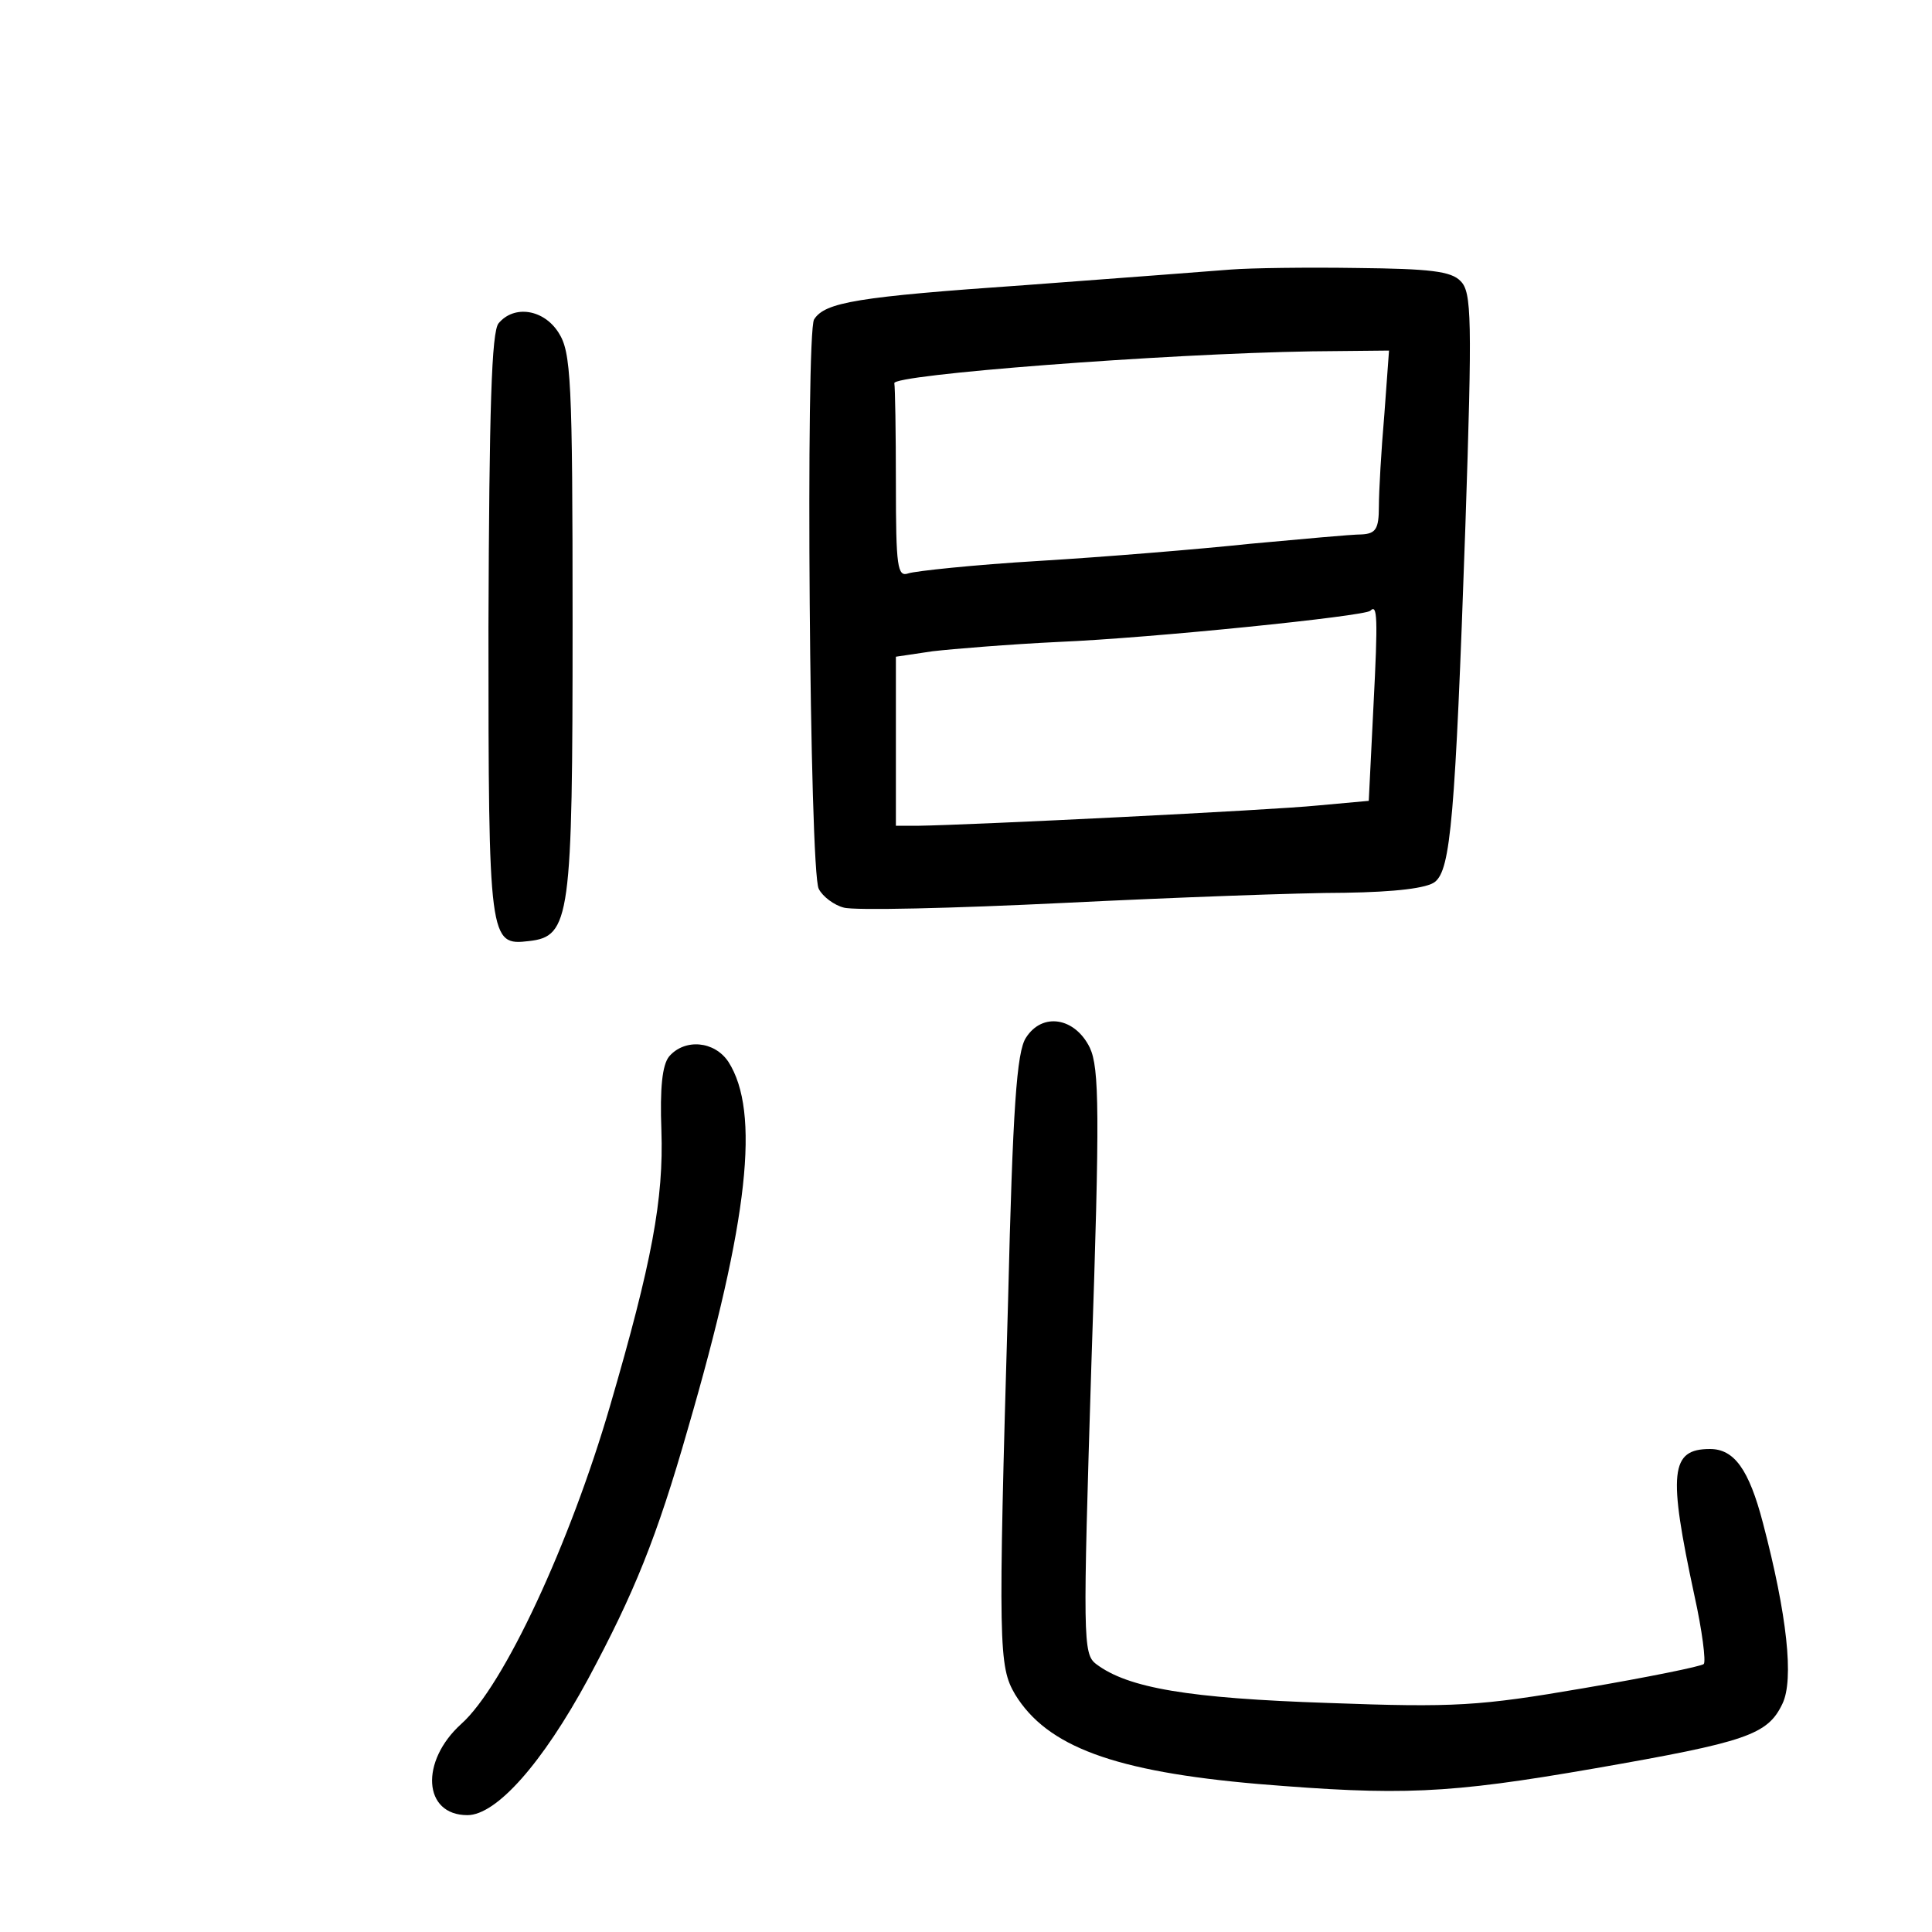 <?xml version="1.0" standalone="no"?>
<!DOCTYPE svg PUBLIC "-//W3C//DTD SVG 20010904//EN"
 "http://www.w3.org/TR/2001/REC-SVG-20010904/DTD/svg10.dtd">
<svg version="1.0" xmlns="http://www.w3.org/2000/svg"
 width="248pt" height="248pt" viewBox="0 0 248 248"
 preserveAspectRatio="xMidYMid meet">
<g transform="translate(0,248) scale(0.1,-0.1)"
fill="#000000" stroke="none">
<path d="M1580 2134 c-25 -2 -143 -11 -264 -20 -216 -15 -257 -22 -271 -44
-11 -18 -6 -710 6 -731 5 -10 20 -21 32 -24 13 -4 140 -1 283 6 142 7 304 13
360 13 66 1 106 6 116 14 20 16 26 81 39 456 9 268 8 301 -6 315 -12 13 -40
16 -133 17 -64 1 -137 0 -162 -2z m197 -186 c-4 -46 -7 -99 -7 -118 0 -29 -4
-35 -22 -36 -13 0 -77 -6 -143 -12 -66 -7 -188 -17 -271 -22 -84 -5 -159 -13
-168 -16 -14 -5 -16 8 -16 115 0 67 -1 124 -2 129 -4 11 346 38 536 41 l99 1
-6 -82z m-14 -375 l-6 -121 -66 -6 c-59 -6 -443 -25 -513 -26 l-28 0 0 109 0
108 47 7 c26 3 99 9 162 12 119 5 393 33 400 40 9 9 10 -7 4 -123z"/>
<path d="M640 2065 c-9 -11 -12 -108 -13 -390 0 -404 1 -409 52 -403 53 6 56
29 56 408 0 314 -2 348 -18 373 -19 30 -57 36 -77 12z"/>
<path d="M1317 1148 c-12 -18 -17 -91 -23 -338 -13 -446 -12 -469 9 -505 41
-67 127 -99 312 -115 183 -15 242 -13 432 20 195 34 222 43 241 83 15 31 6
114 -25 232 -18 69 -37 95 -68 95 -51 0 -54 -30 -20 -188 10 -45 15 -85 12
-88 -3 -3 -72 -17 -154 -31 -134 -23 -165 -25 -328 -19 -179 6 -257 19 -298
50 -17 13 -17 32 -6 387 11 322 10 378 -2 404 -19 39 -61 46 -82 13z"/>
<path d="M859 1124 c-9 -11 -12 -41 -10 -95 3 -88 -12 -169 -66 -354 -51 -175
-136 -359 -191 -408 -53 -48 -49 -117 8 -117 37 0 96 66 155 175 59 110 88
181 128 321 78 268 93 407 52 471 -18 27 -56 30 -76 7z"/>
</g>
</svg>
